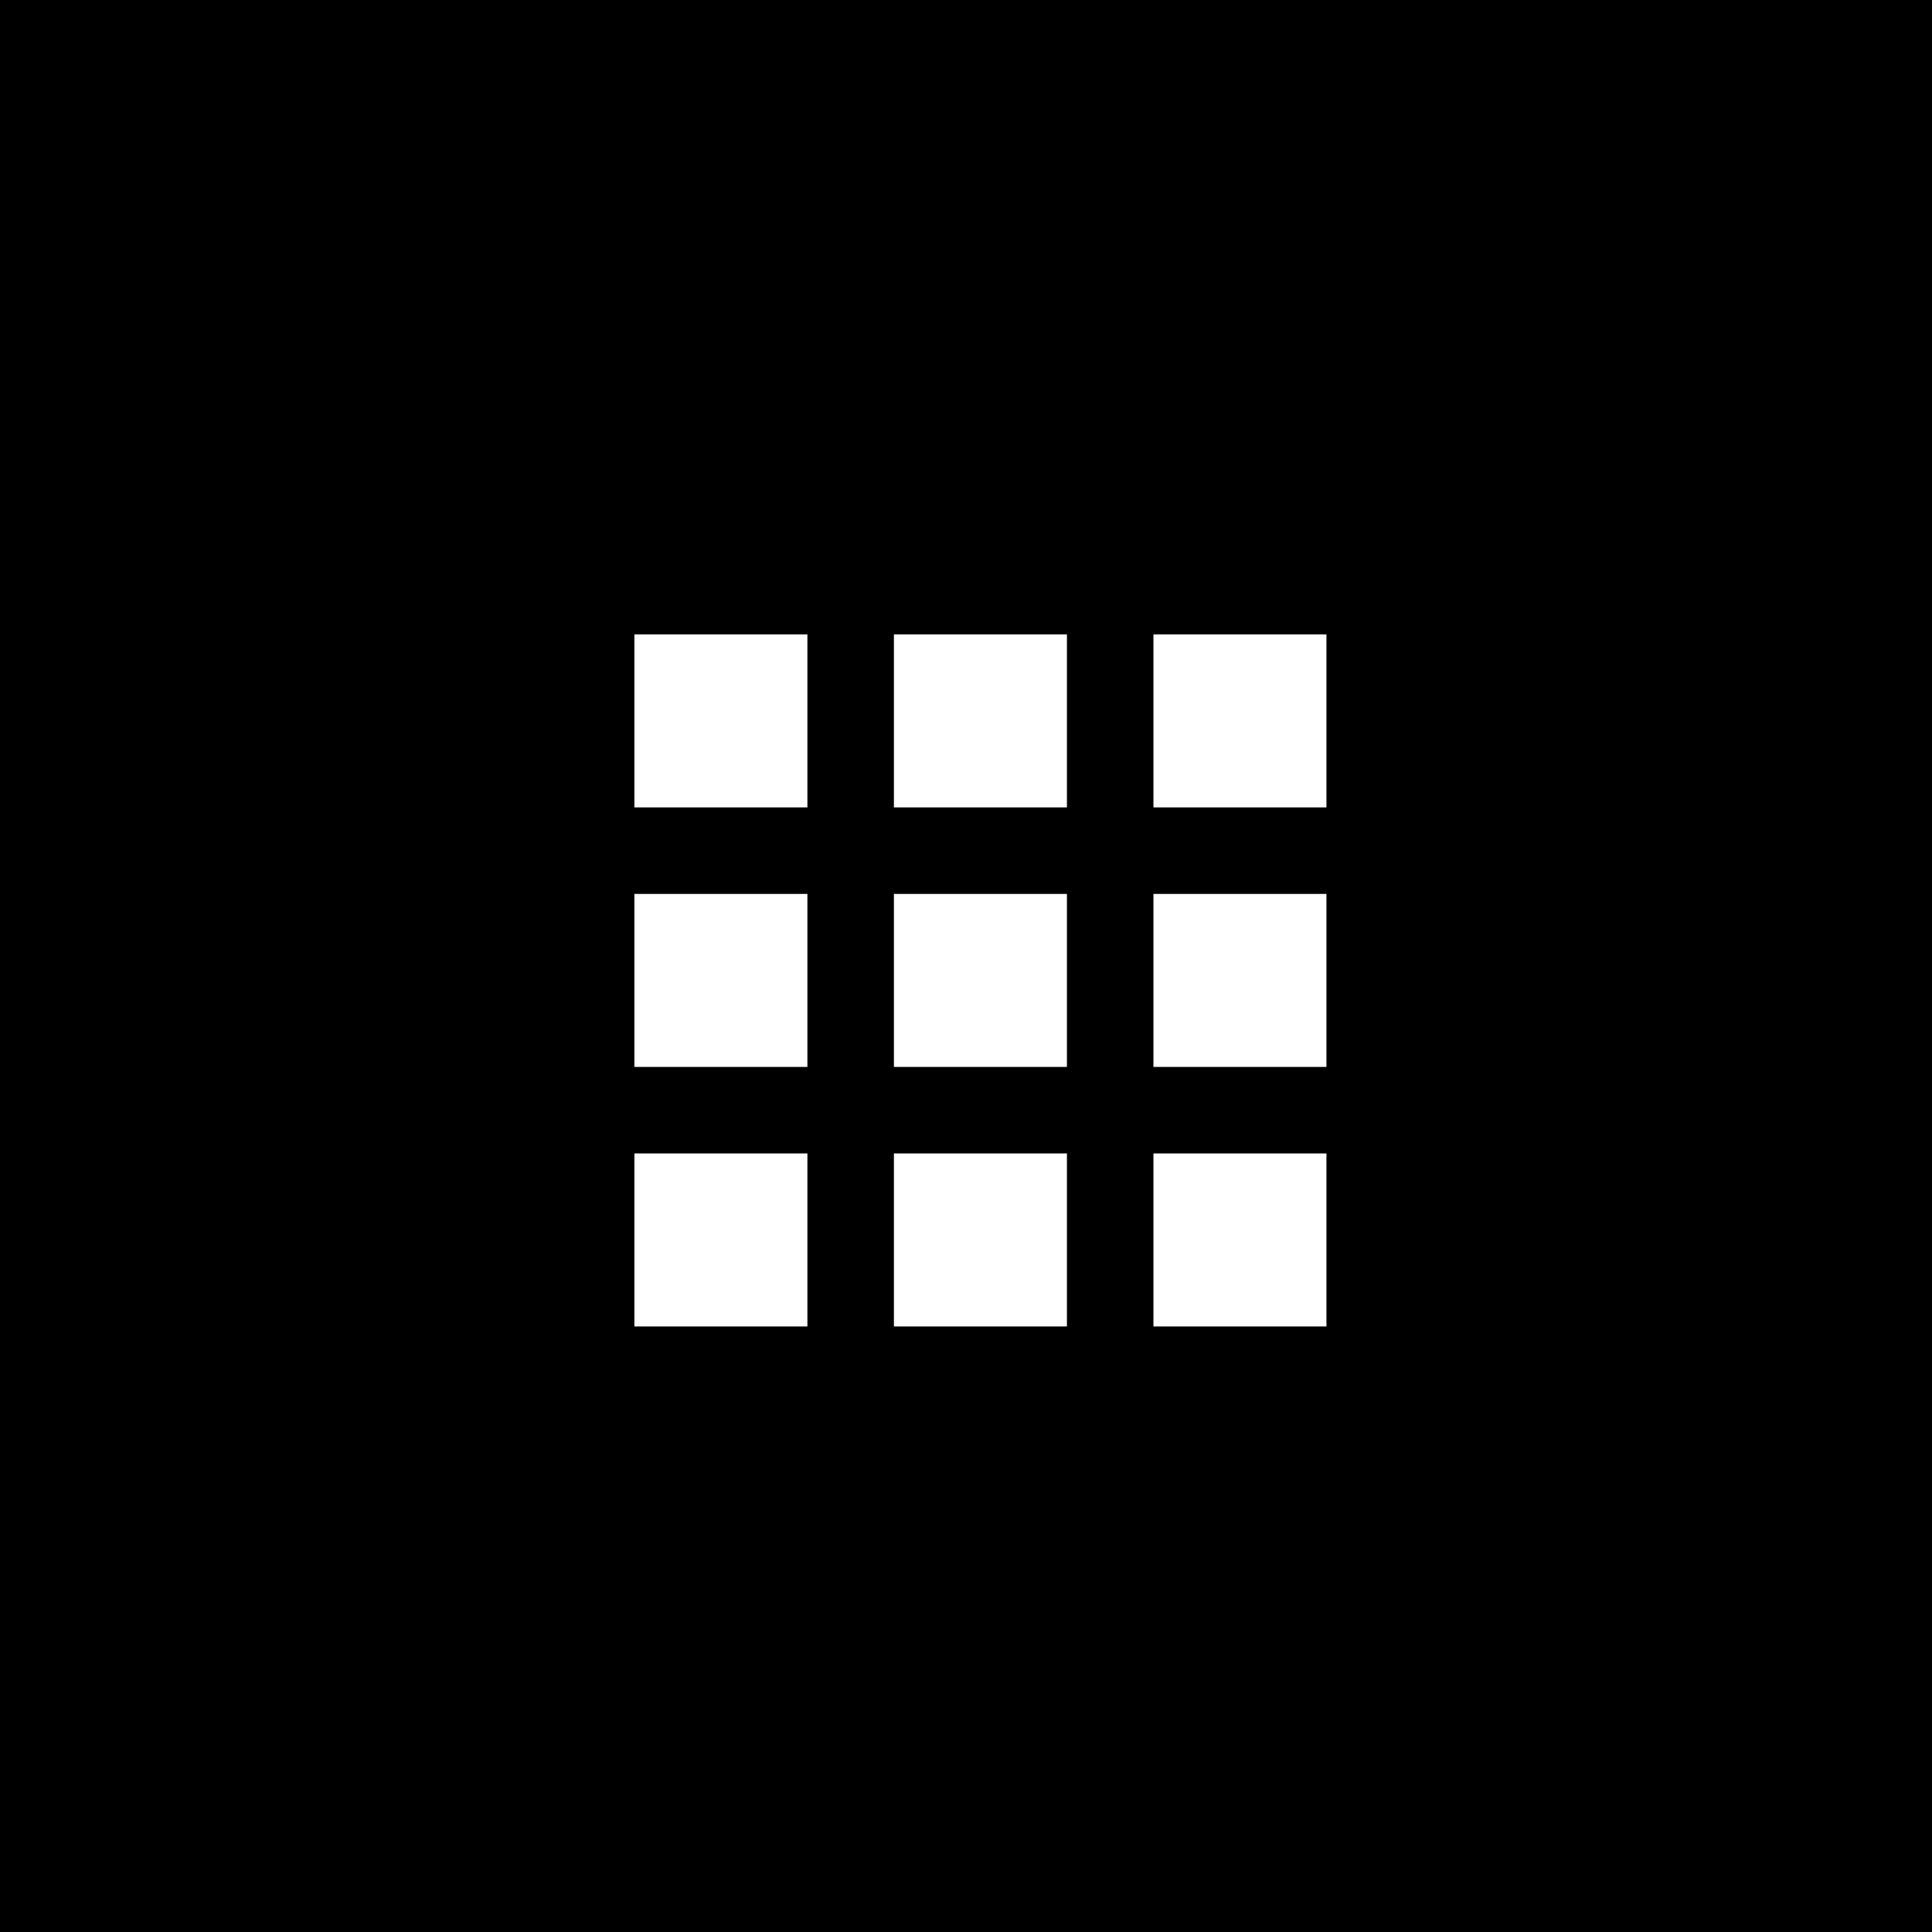 <svg width="67" height="67" viewBox="0 0 67 67" fill="none" xmlns="http://www.w3.org/2000/svg">
<rect width="67" height="67" fill="black"/>
<path fill-rule="evenodd" clip-rule="evenodd" d="M22 22H28V28H22V22ZM22 31H28V37H22V31ZM28 40H22V46H28V40ZM31 22H37V28H31V22ZM37 31H31V37H37V31ZM31 40H37V46H31V40ZM46 22H40V28H46V22ZM40 31H46V37H40V31ZM46 40H40V46H46V40Z" fill="white"/>
</svg>
